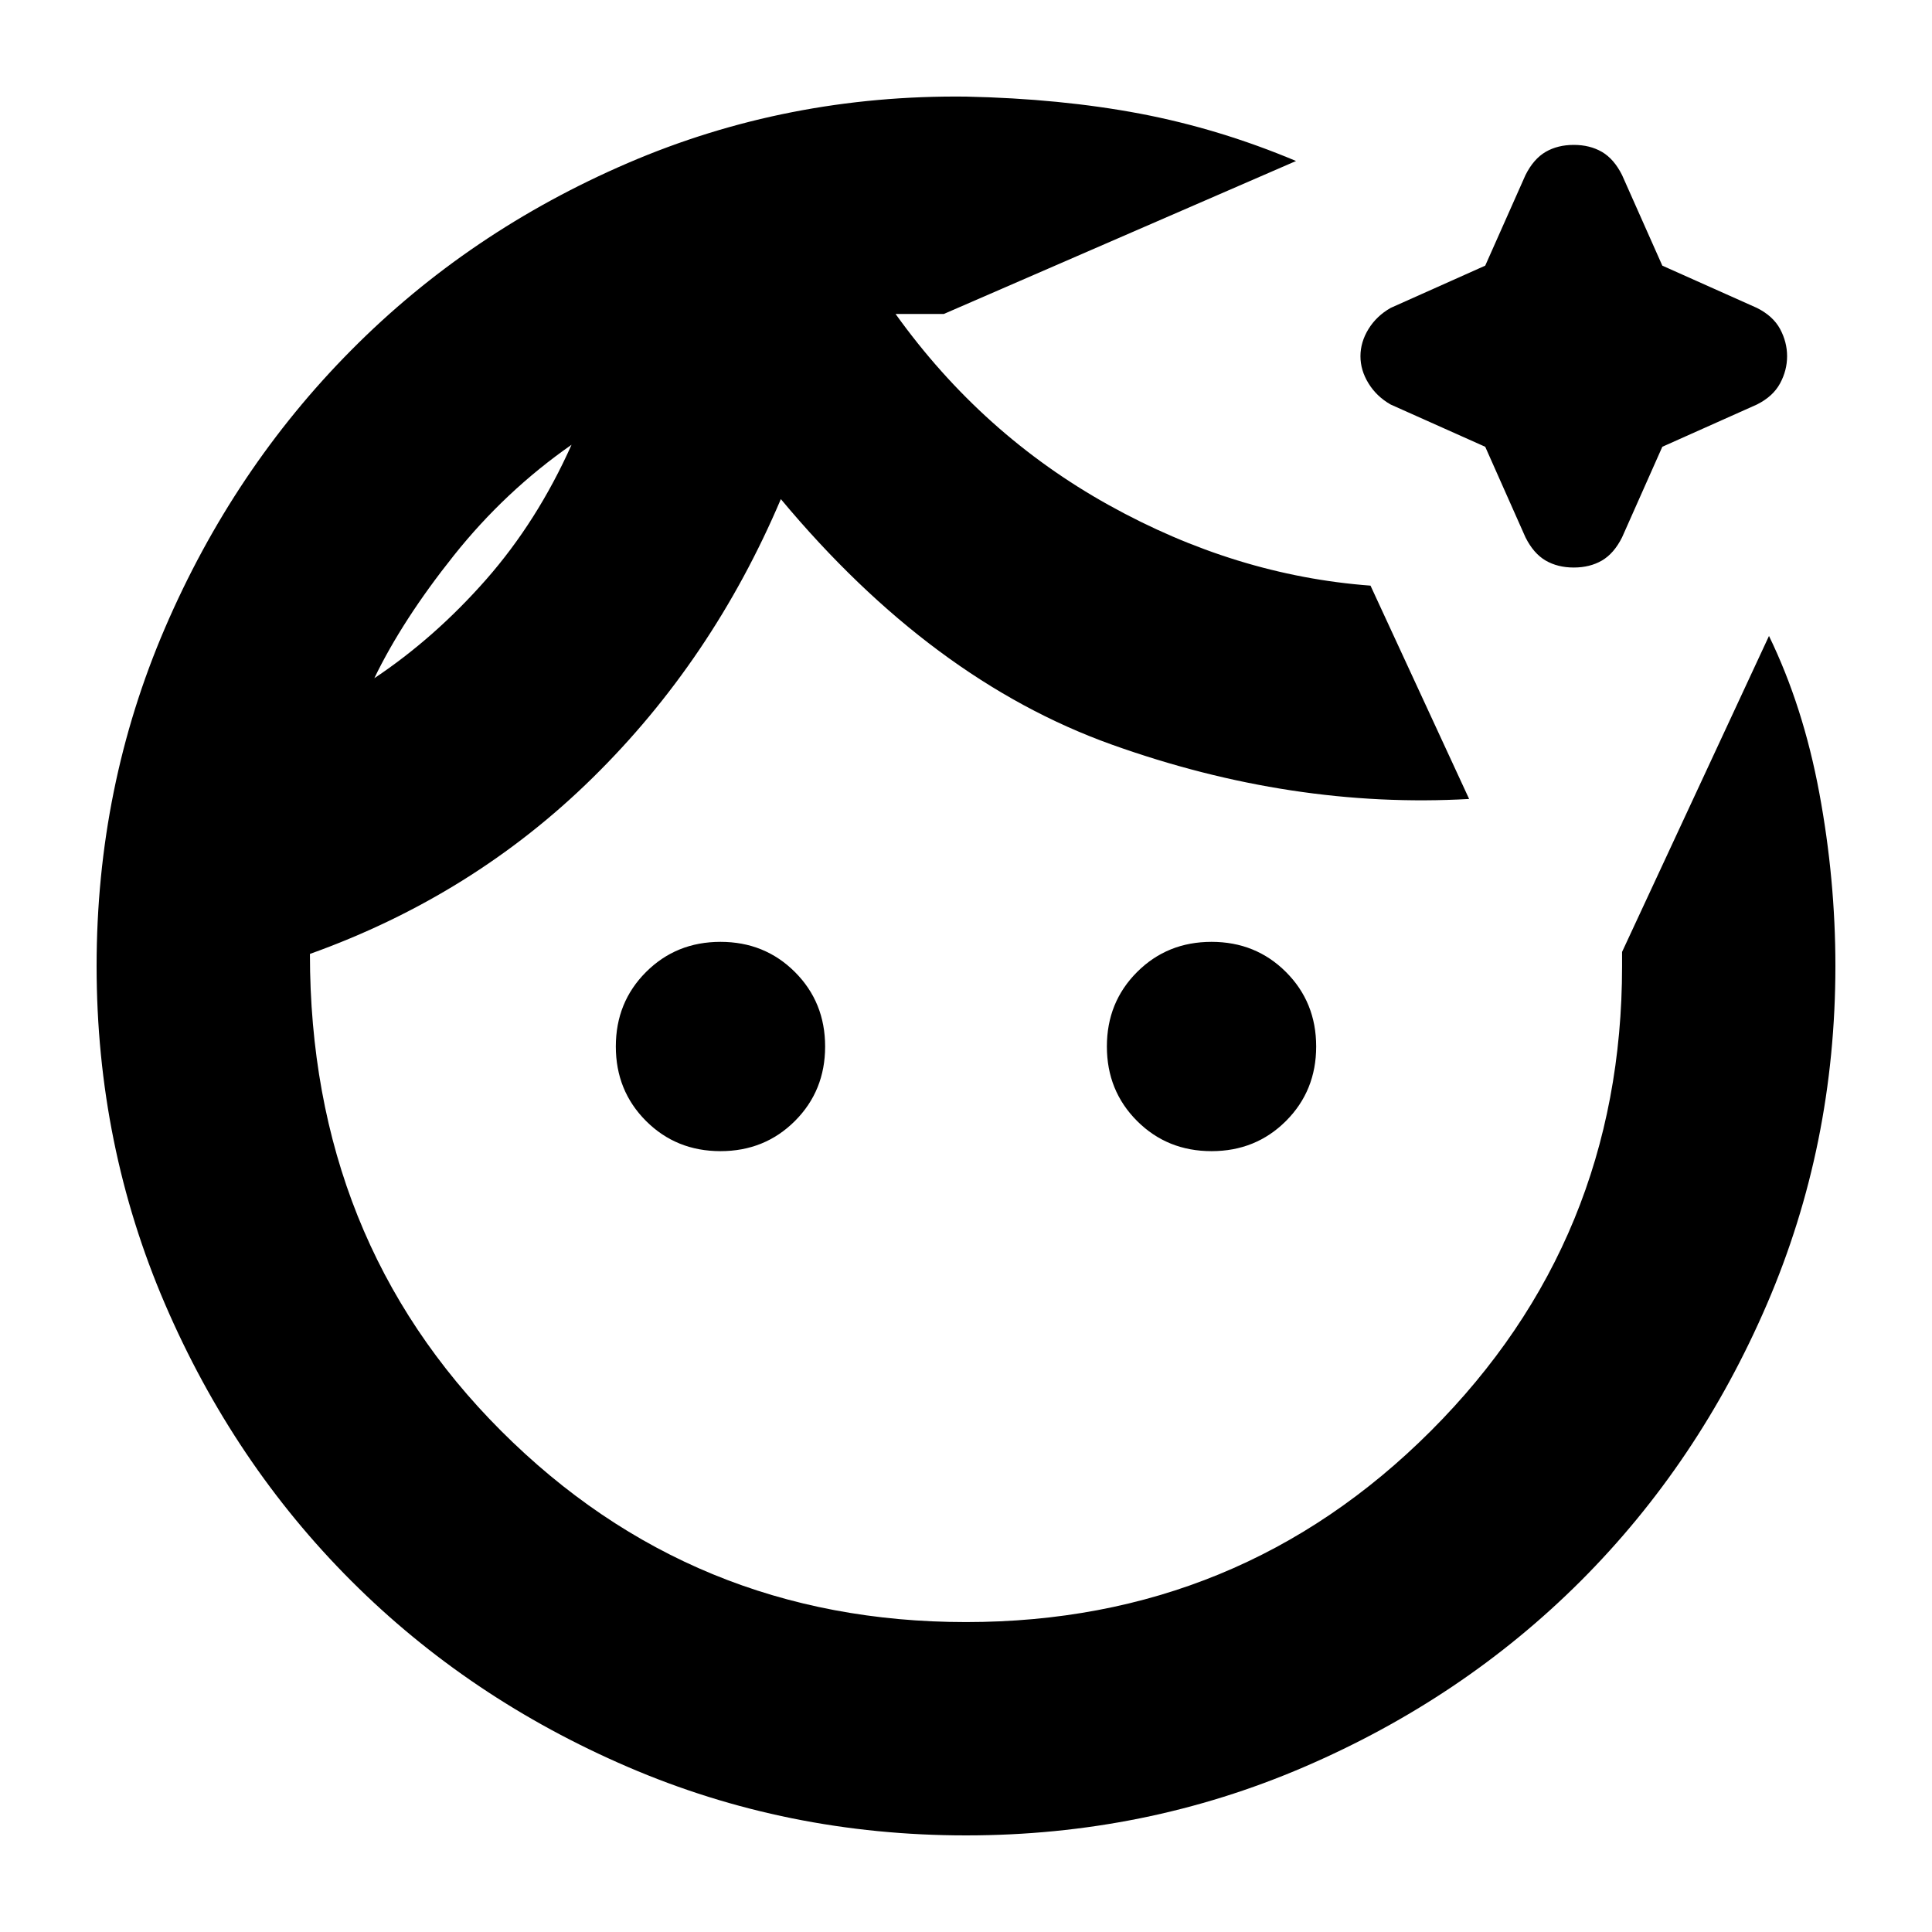 <svg xmlns="http://www.w3.org/2000/svg" height="24" width="24"><path d="M12 22.8q-2.225 0-4.2-.85t-3.437-2.312Q2.9 18.175 2.05 16.2 1.2 14.225 1.2 12t.85-4.2q.85-1.975 2.313-3.45Q5.825 2.875 7.8 2.025q1.975-.85 4.2-.825 1.175.025 2.163.212Q15.15 1.6 16.1 2l-4.375 1.9h-.6q1.075 1.5 2.65 2.375t3.25 1l1.225 2.65q-2.2.125-4.438-.675-2.237-.8-4.112-3.05-.85 2-2.338 3.462-1.487 1.463-3.512 2.188 0 3.55 2.375 5.925T12 20.15q3.4 0 5.775-2.375Q20.15 15.4 20.15 12v-.175L21.975 7.9q.425.875.625 1.95t.2 2.15q0 2.225-.85 4.2t-2.312 3.438Q18.175 21.1 16.2 21.95q-1.975.85-4.2.85ZM4.65 8.425q.75-.5 1.388-1.225.637-.725 1.062-1.675Q6.275 6.1 5.638 6.9 5 7.7 4.65 8.425Zm4.3 5.875q-.55 0-.925-.375T7.65 13q0-.55.375-.925t.925-.375q.55 0 .925.375t.375.925q0 .55-.375.925t-.925.375Zm6.1 0q-.55 0-.925-.375T13.75 13q0-.55.375-.925t.925-.375q.55 0 .925.375t.375.925q0 .55-.375.925t-.925.375Zm4.5-7.25q-.2 0-.35-.087-.15-.088-.25-.288l-.5-1.125-1.175-.525q-.175-.1-.275-.263-.1-.162-.1-.337 0-.175.1-.338.1-.162.275-.262L18.45 3.3l.5-1.125q.1-.2.25-.288.15-.087.35-.087.2 0 .35.087.15.088.25.288l.5 1.125 1.175.525q.2.1.288.262.087.163.087.338 0 .175-.087.337-.088.163-.288.263l-1.175.525-.5 1.125q-.1.2-.25.288-.15.087-.35.087Zm-3-.15ZM7.1 5.525Z"/></svg>